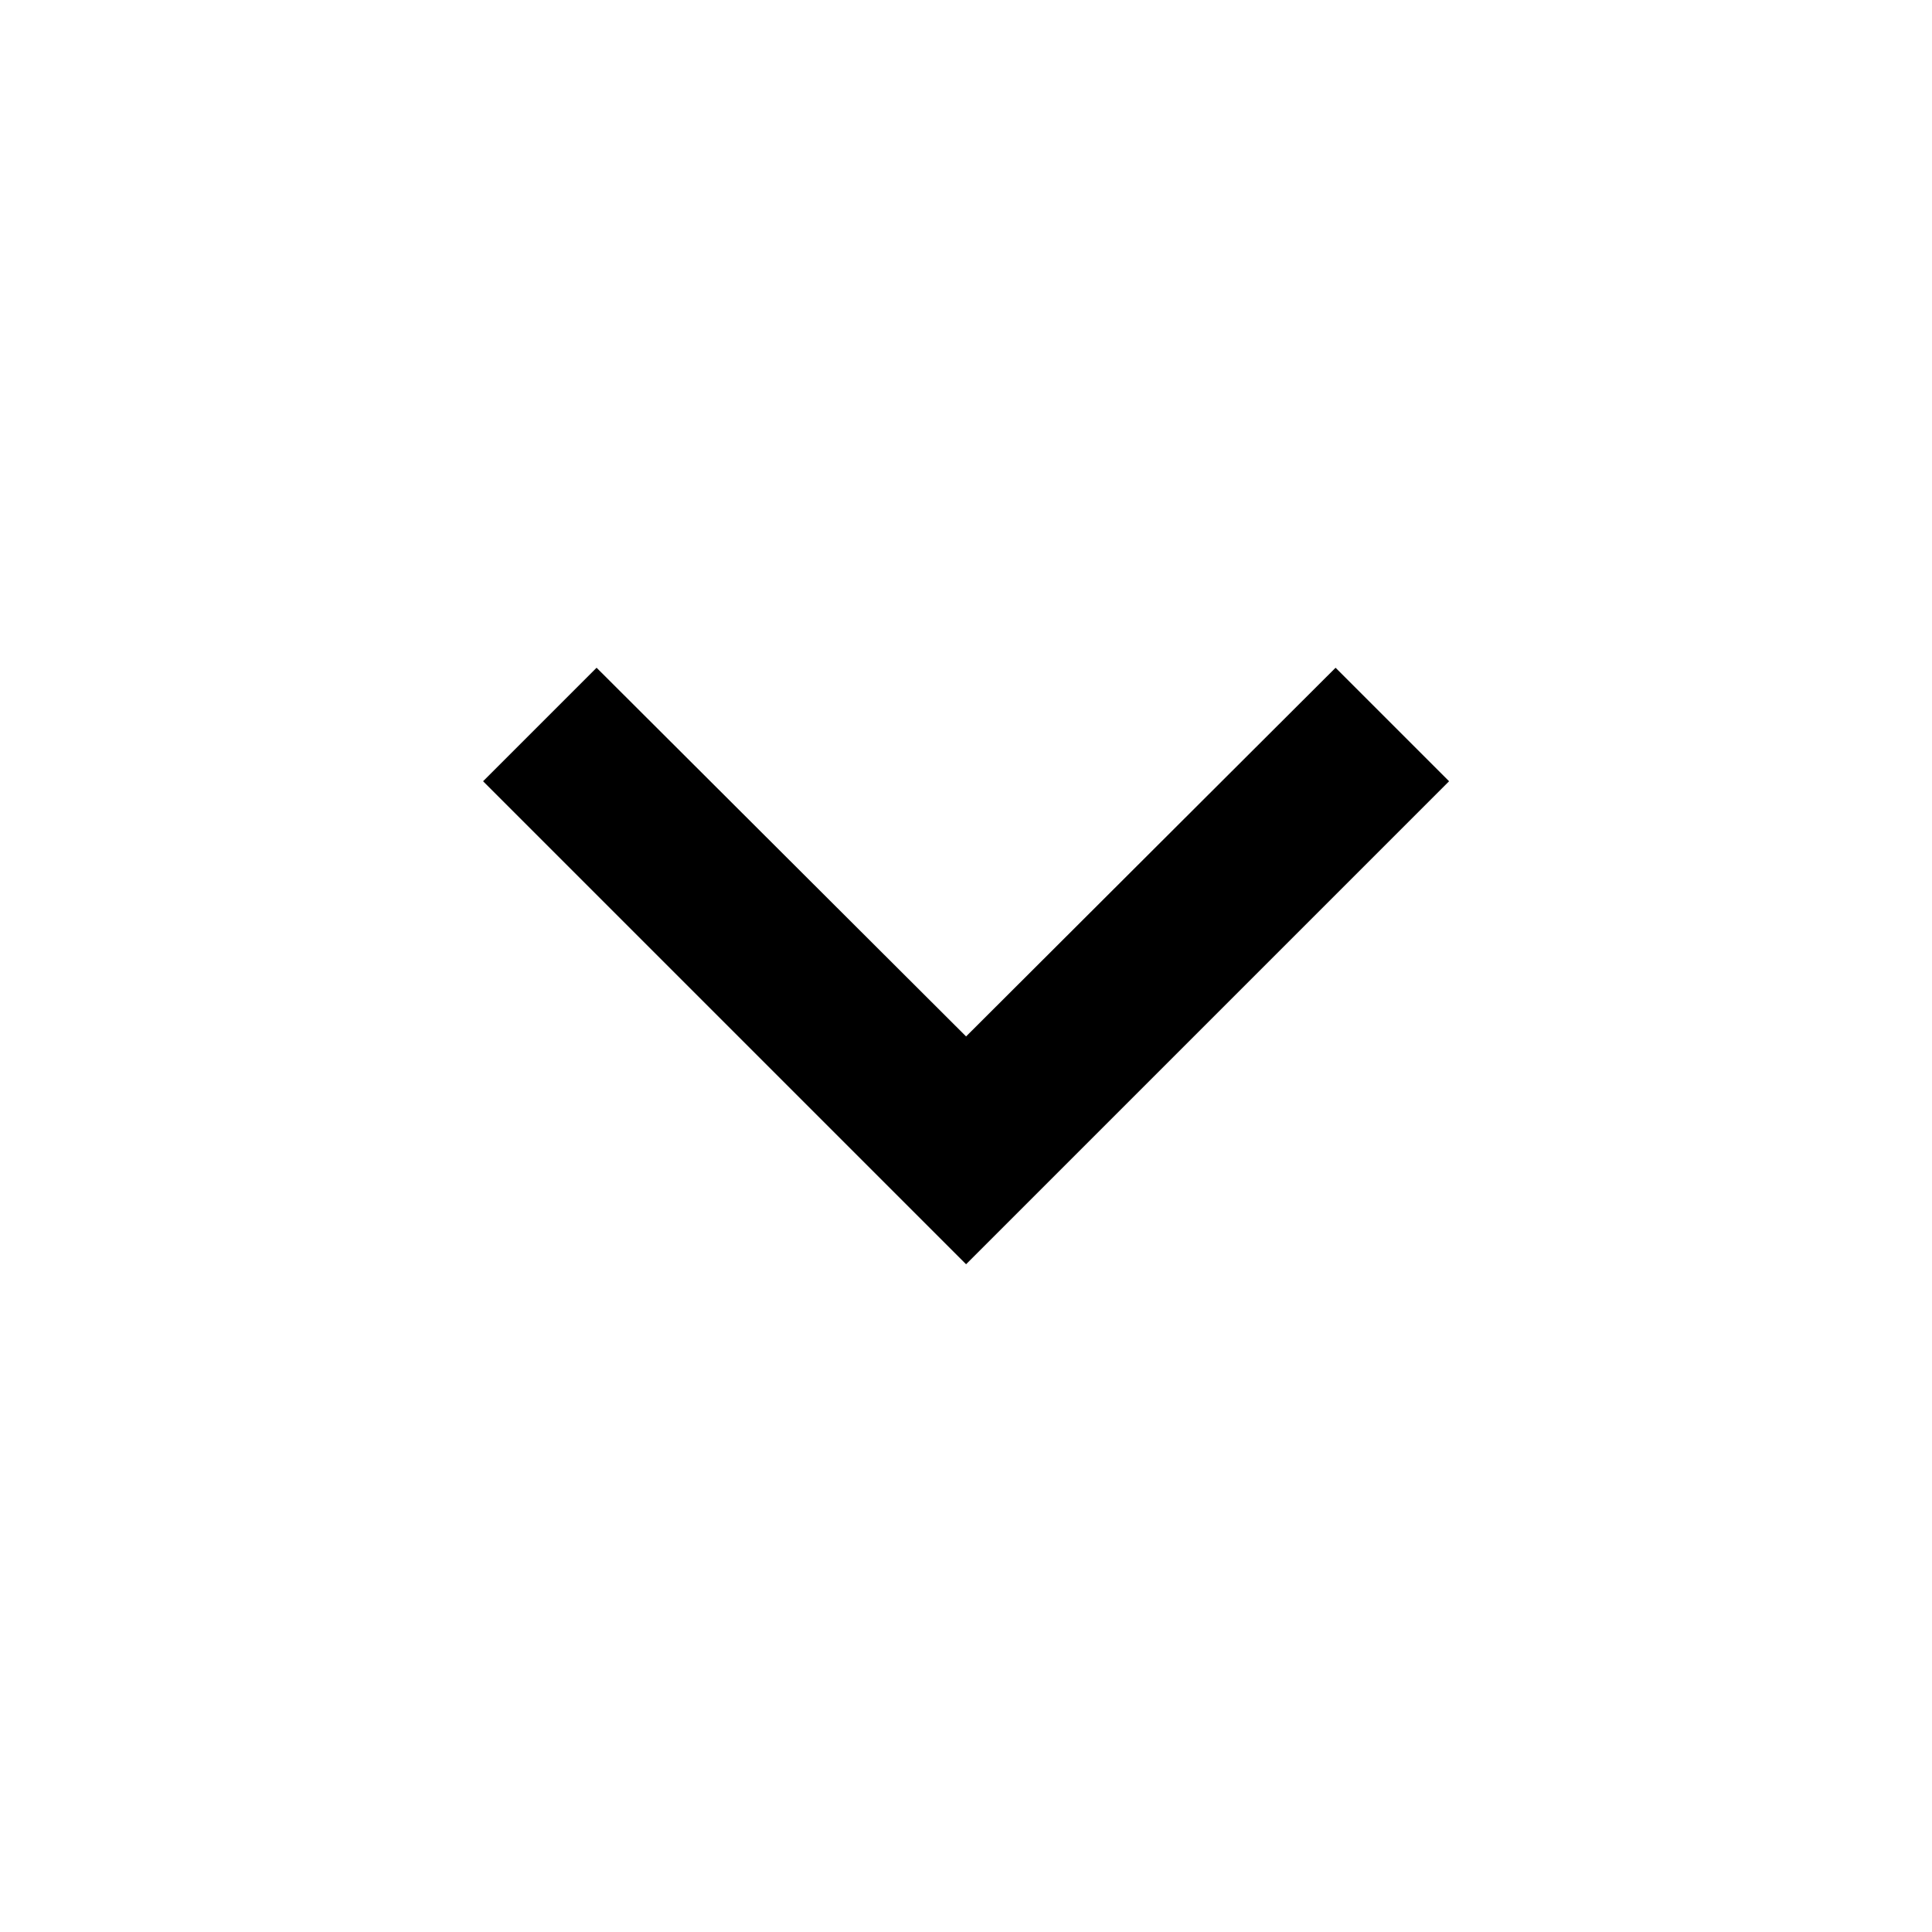 <svg width="24" height="24" viewBox="0 0 24 24" fill="none" xmlns="http://www.w3.org/2000/svg">
<path d="M7.411 8.295L12.001 12.875L16.591 8.295L18.001 9.705L12.001 15.705L6.001 9.705L7.411 8.295Z" fill="black"/>
</svg>
